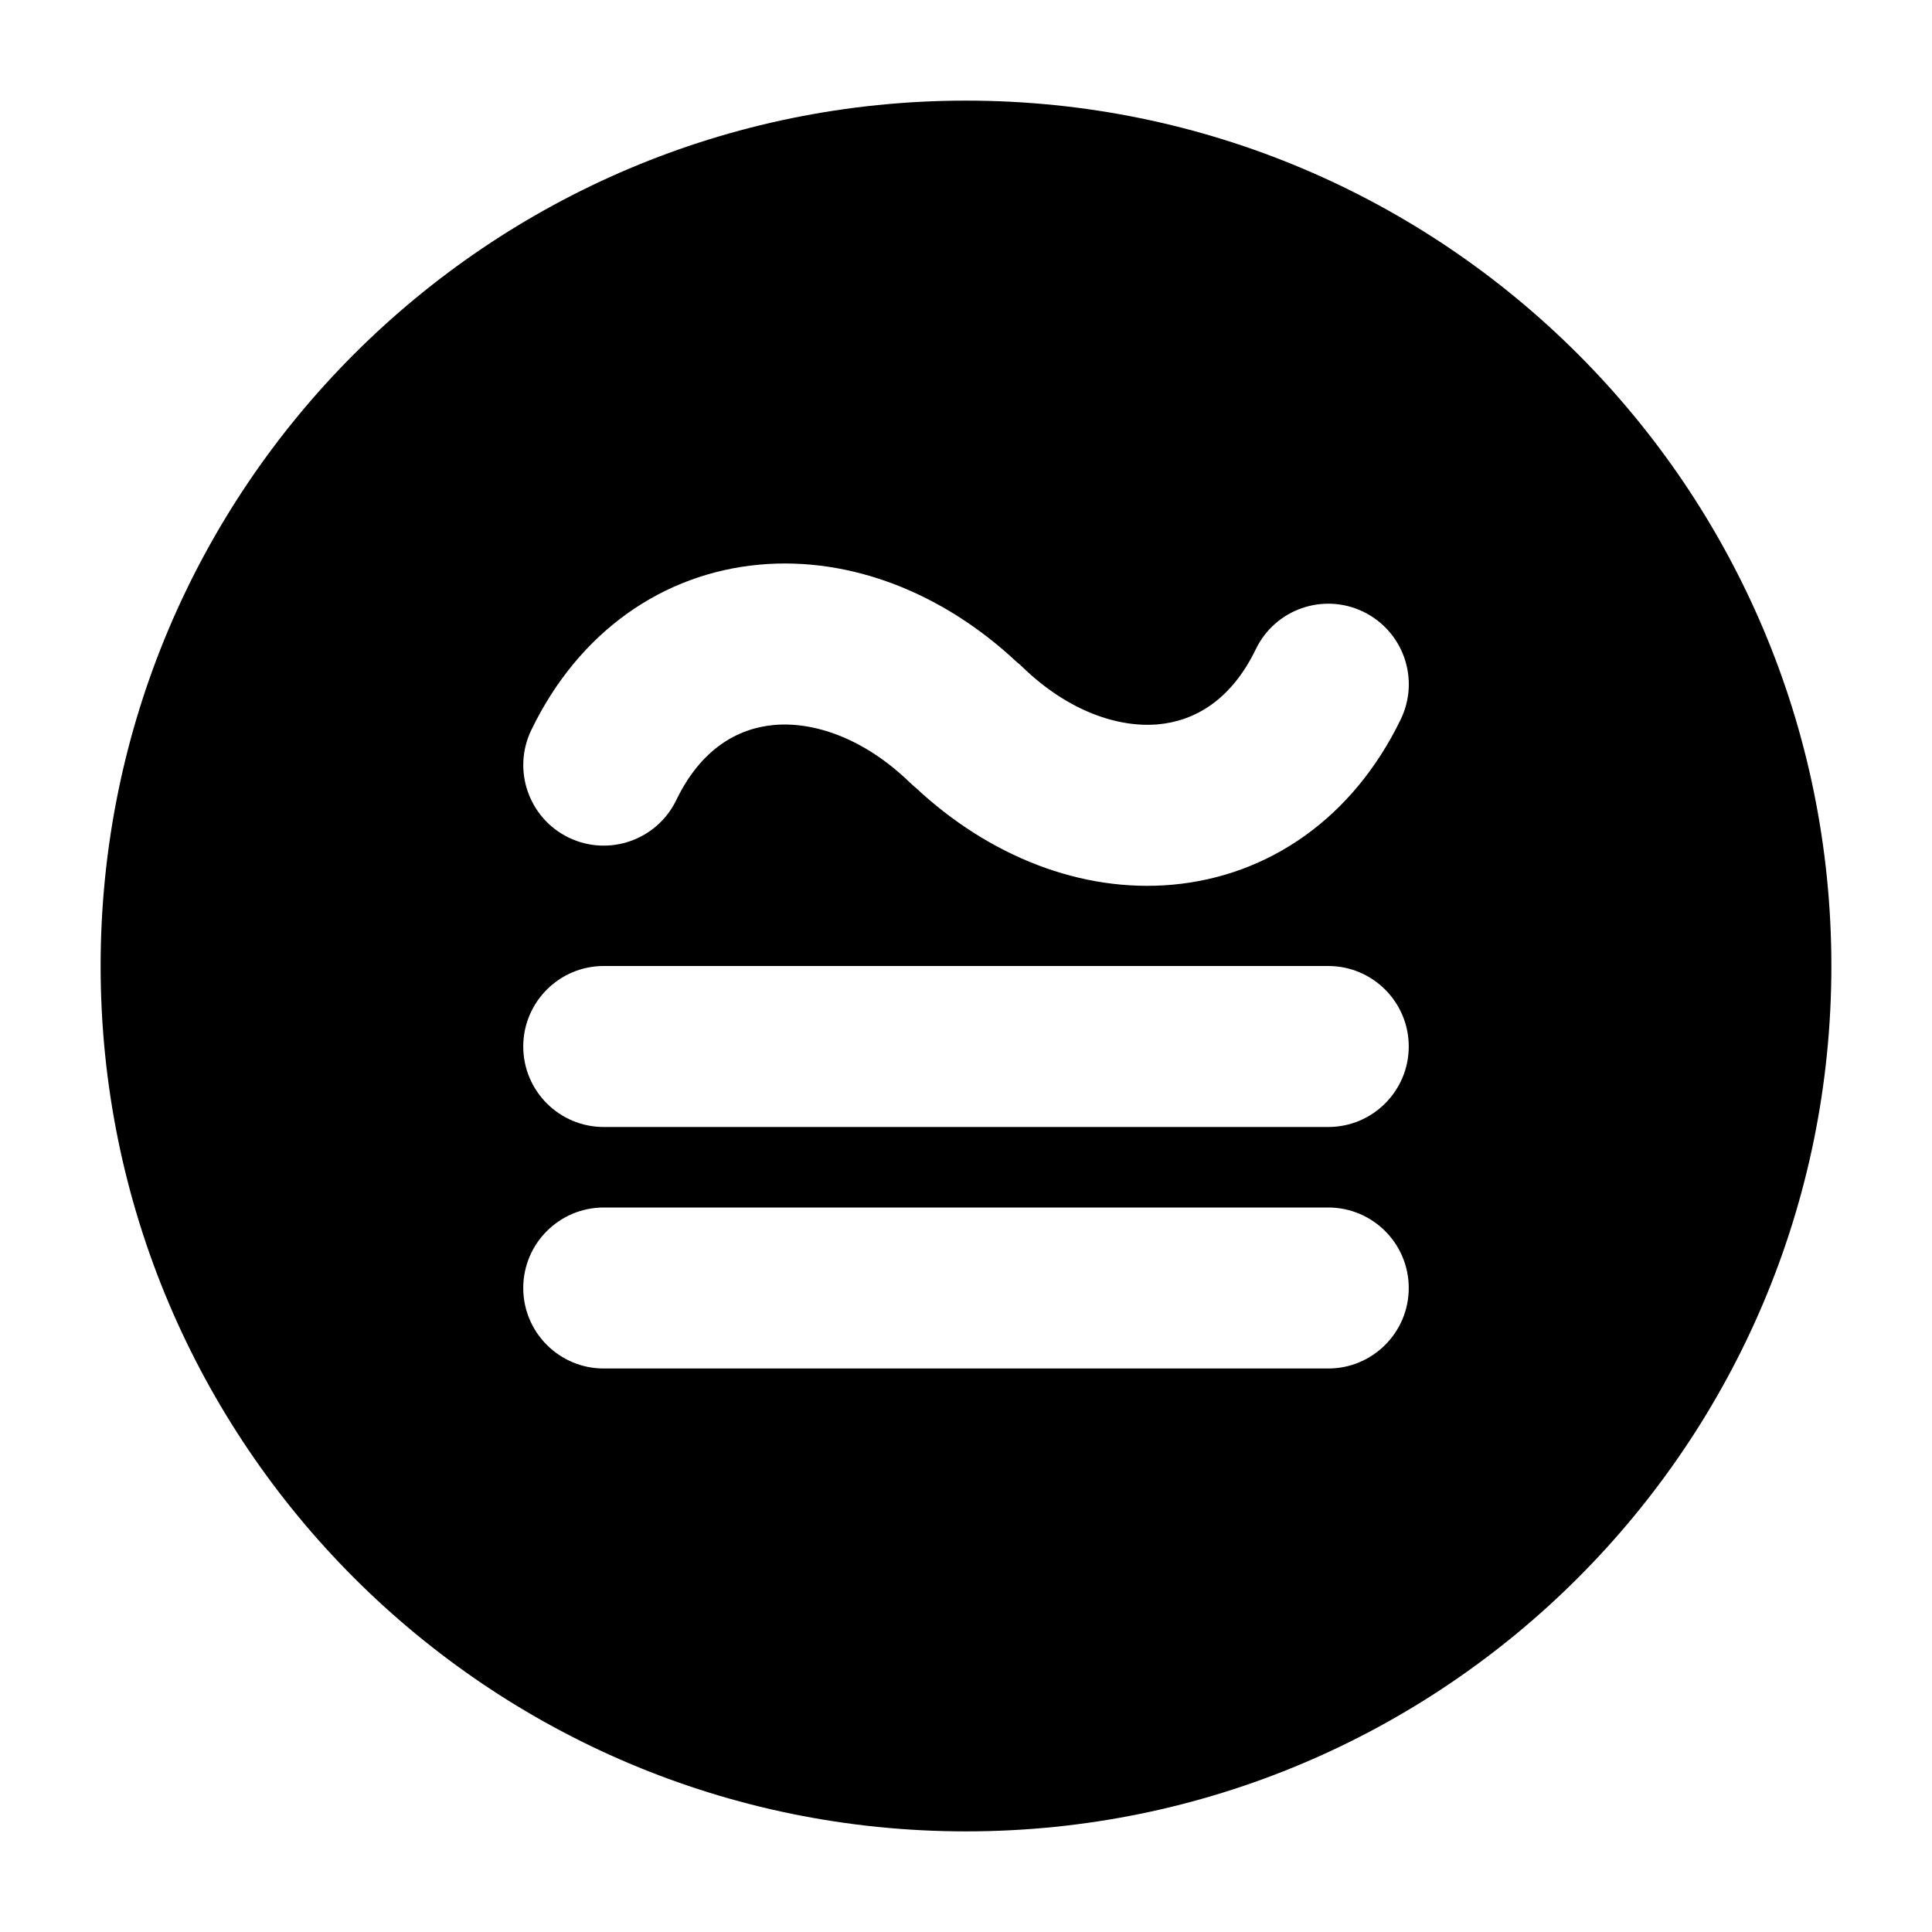 <svg width="24" height="24" viewBox="0 0 24 24" xmlns="http://www.w3.org/2000/svg">
    <path fill-rule="evenodd" clip-rule="evenodd" d="M12 1.25C6.063 1.25 1.25 6.063 1.25 12C1.25 17.937 6.063 22.75 12 22.75C17.937 22.75 22.75 17.937 22.75 12C22.75 6.063 17.937 1.25 12 1.25ZM8.401 9.939C8.708 9.303 9.163 9.047 9.615 9.006C10.099 8.963 10.723 9.159 11.304 9.722C11.327 9.744 11.351 9.766 11.375 9.785C12.284 10.634 13.429 11.092 14.565 10.99C15.763 10.882 16.808 10.161 17.401 8.935C17.641 8.438 17.433 7.84 16.935 7.599C16.438 7.359 15.84 7.567 15.6 8.065C15.292 8.701 14.838 8.957 14.386 8.998C13.902 9.041 13.277 8.845 12.697 8.282C12.674 8.259 12.65 8.238 12.625 8.219C11.717 7.37 10.572 6.912 9.436 7.014C8.238 7.122 7.192 7.843 6.6 9.069C6.36 9.566 6.568 10.164 7.065 10.405C7.562 10.645 8.16 10.437 8.401 9.939ZM7.5 12C6.948 12 6.5 12.448 6.5 13C6.5 13.552 6.948 14 7.5 14H16.5C17.052 14 17.5 13.552 17.5 13C17.5 12.448 17.052 12 16.5 12H7.5ZM7.5 15C6.948 15 6.5 15.448 6.5 16C6.5 16.552 6.948 17 7.5 17H16.5C17.052 17 17.5 16.552 17.5 16C17.5 15.448 17.052 15 16.5 15H7.5Z"/>
</svg>

